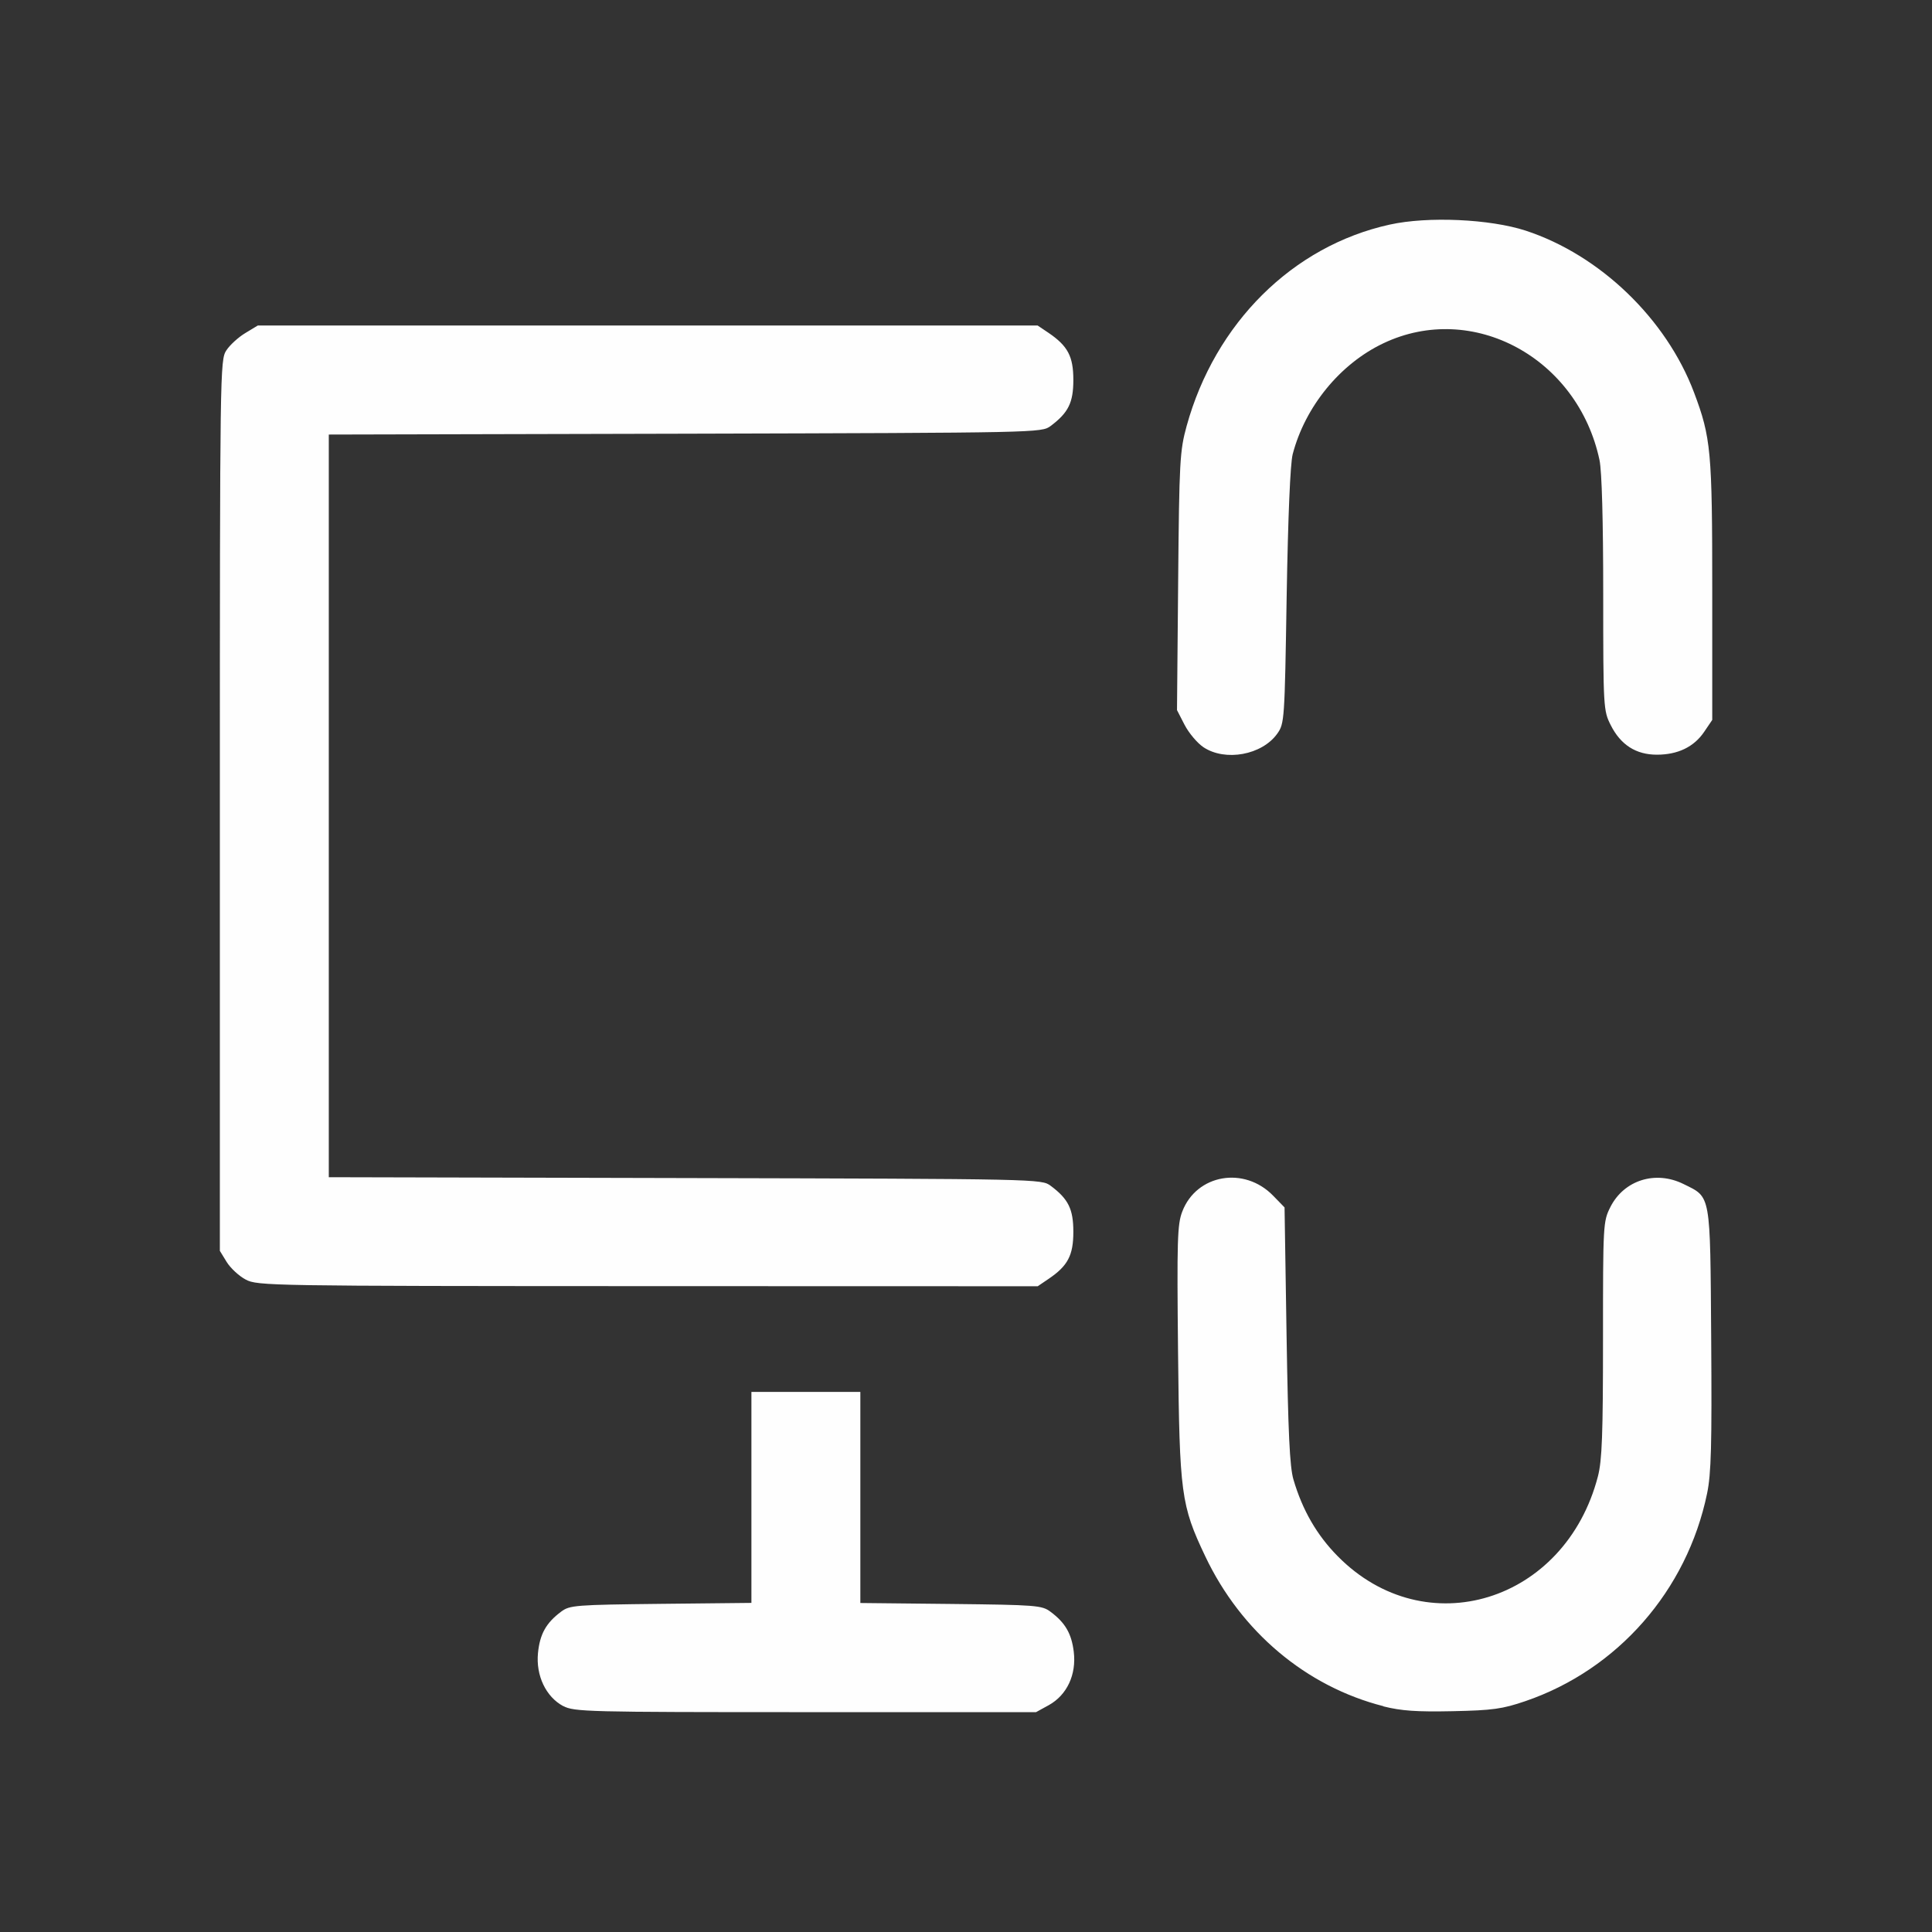 <?xml version="1.0" encoding="UTF-8" standalone="no"?>
<!-- Created with Inkscape (http://www.inkscape.org/) -->

<svg
   version="1.1"
   id="svg2"
   width="1600"
   height="1600"
   viewBox="0 0 1600 1600"
   sodipodi:docname="lockview_off.svg"
   inkscape:version="1.2.2 (732a01da63, 2022-12-09)"
   xmlns:inkscape="http://www.inkscape.org/namespaces/inkscape"
   xmlns:sodipodi="http://sodipodi.sourceforge.net/DTD/sodipodi-0.dtd"
   xmlns="http://www.w3.org/2000/svg"
   xmlns:svg="http://www.w3.org/2000/svg"
   xmlns:rdf="http://www.w3.org/1999/02/22-rdf-syntax-ns#"
   xmlns:cc="http://creativecommons.org/ns#"
   xmlns:dc="http://purl.org/dc/elements/1.1/">
  <rect x="0" y="0" width="1600" height="1600" fill="#333333" stroke="none"/>
  <defs
     id="defs6" />
  <sodipodi:namedview
     pagecolor="#808080"
     bordercolor="#666666"
     borderopacity="1"
     objecttolerance="10"
     gridtolerance="10"
     guidetolerance="10"
     inkscape:pageopacity="0"
     inkscape:pageshadow="2"
     inkscape:window-width="1993"
     inkscape:window-height="1009"
     id="namedview4"
     showgrid="false"
     inkscape:zoom="0.5"
     inkscape:cx="107"
     inkscape:cy="186"
     inkscape:window-x="-8"
     inkscape:window-y="-8"
     inkscape:window-maximized="1"
     inkscape:current-layer="LOCKVIEW_OFF"
     inkscape:showpageshadow="0"
     inkscape:pagecheckerboard="true"
     inkscape:deskcolor="#d1d1d1" />
  <g
     id="LOCKVIEW_OFF"
     transform="matrix(87.5,0,0,87.5,100,100)"
     style="stroke-width:0.011">
    <path
       style="fill:none;stroke-width:0"
       d="M 0,8 V 0 h 8 8 v 8 8 H 8 0 Z m 8.785,6.994 c 0.171,-0.096 0.261,-0.289 0.235,-0.504 -0.02,-0.171 -0.08,-0.274 -0.22,-0.379 -0.081,-0.061 -0.134,-0.065 -0.943,-0.074 L 7,14.028 V 13.03 12.031 H 6.484 5.969 v 0.999 0.999 l -0.857,0.009 c -0.809,0.009 -0.862,0.013 -0.943,0.074 -0.143,0.107 -0.202,0.212 -0.219,0.391 -0.014,0.14 -0.003,0.195 0.057,0.307 0.144,0.268 -0.002,0.253 2.474,0.253 h 2.184 z m 4.512,-0.037 c 0.716,-0.245 1.297,-0.797 1.578,-1.5 0.179,-0.446 0.19,-0.569 0.18,-1.928 -0.01,-1.391 -4.06e-4,-1.337 -0.261,-1.466 -0.266,-0.132 -0.564,-0.038 -0.693,0.217 -0.069,0.137 -0.07,0.16 -0.07,1.251 0,0.902 -0.009,1.147 -0.048,1.298 -0.108,0.417 -0.326,0.738 -0.644,0.95 -0.851,0.568 -1.93,0.125 -2.238,-0.92 -0.035,-0.12 -0.051,-0.438 -0.065,-1.366 L 11.016,10.285 10.909,10.174 c -0.274,-0.283 -0.726,-0.204 -0.861,0.149 -0.046,0.122 -0.051,0.271 -0.04,1.336 0.012,1.115 0.018,1.217 0.081,1.45 0.26,0.95 0.967,1.669 1.863,1.896 0.171,0.043 0.316,0.054 0.657,0.046 0.38,-0.008 0.47,-0.021 0.688,-0.095 z M 8.782,10.961 C 8.963,10.837 9.016,10.738 9.016,10.516 c 0,-0.215 -0.047,-0.31 -0.215,-0.436 C 8.715,10.016 8.693,10.016 5.341,10.007 L 1.969,9.999 V 6.484 2.97 l 3.373,-0.008 C 8.693,2.953 8.715,2.953 8.8,2.889 8.968,2.763 9.016,2.668 9.016,2.453 9.016,2.231 8.963,2.131 8.782,2.008 L 8.678,1.938 4.988,1.938 1.297,1.938 1.178,2.01 C 1.113,2.049 1.032,2.123 0.999,2.174 0.939,2.264 0.938,2.362 0.938,6.481 L 0.938,10.696 1.003,10.802 c 0.036,0.058 0.117,0.133 0.18,0.166 0.111,0.059 0.221,0.06 3.805,0.062 l 3.691,0.001 z M 10.769,5.949 c 0.059,-0.028 0.138,-0.095 0.177,-0.148 0.068,-0.096 0.07,-0.122 0.09,-1.301 0.012,-0.757 0.033,-1.255 0.057,-1.344 0.069,-0.265 0.228,-0.541 0.428,-0.743 0.506,-0.511 1.228,-0.588 1.818,-0.194 0.322,0.215 0.574,0.594 0.658,0.992 0.022,0.104 0.035,0.573 0.035,1.267 0,1.08 0.001,1.104 0.07,1.24 C 14.196,5.907 14.341,6 14.539,6 14.737,6 14.89,5.927 14.986,5.785 L 15.062,5.673 V 4.448 c 0,-1.32 -0.012,-1.447 -0.172,-1.873 C 14.627,1.876 13.999,1.272 13.297,1.042 12.959,0.931 12.371,0.905 12.01,0.984 11.258,1.15 10.613,1.678 10.264,2.414 10.033,2.902 10.021,2.999 10.008,4.359 l -0.011,1.219 0.072,0.14 C 10.165,5.907 10.31,6 10.508,6 c 0.085,0 0.203,-0.023 0.262,-0.051 z"
       id="path821"
       inkscape:connector-curvature="0" />
    <path
       style="fill:#fefefe;stroke-width:0"
       d="m 4.188,15.005 c -0.164,-0.088 -0.26,-0.289 -0.239,-0.503 0.018,-0.179 0.076,-0.284 0.219,-0.391 0.081,-0.061 0.134,-0.065 0.943,-0.074 L 5.969,14.028 V 13.03 12.031 H 6.484 7 v 0.999 0.999 l 0.857,0.009 c 0.809,0.009 0.862,0.013 0.943,0.074 0.14,0.104 0.199,0.207 0.22,0.379 0.026,0.216 -0.064,0.408 -0.235,0.504 L 8.663,15.062 H 6.48 c -2.067,0 -2.189,-0.003 -2.292,-0.058 z m 7.764,9.9e-4 c -0.732,-0.186 -1.349,-0.705 -1.688,-1.42 -0.229,-0.483 -0.243,-0.587 -0.257,-1.926 -0.011,-1.066 -0.007,-1.215 0.04,-1.336 0.135,-0.353 0.587,-0.432 0.861,-0.149 l 0.107,0.11 0.019,1.209 c 0.015,0.928 0.03,1.246 0.065,1.366 0.085,0.29 0.222,0.527 0.42,0.727 0.831,0.842 2.153,0.435 2.462,-0.757 0.039,-0.151 0.048,-0.396 0.048,-1.298 0,-1.091 0.001,-1.114 0.07,-1.251 0.129,-0.255 0.428,-0.349 0.693,-0.217 0.261,0.129 0.251,0.075 0.261,1.466 0.007,1.008 2.19e-4,1.274 -0.039,1.463 -0.19,0.917 -0.845,1.666 -1.72,1.965 -0.217,0.074 -0.308,0.087 -0.688,0.095 -0.341,0.007 -0.486,-0.003 -0.657,-0.046 z M 1.183,10.968 C 1.12,10.935 1.039,10.86 1.003,10.802 L 0.938,10.696 0.938,6.481 c 2e-4,-4.119 0.002,-4.217 0.061,-4.307 C 1.032,2.123 1.113,2.049 1.178,2.01 L 1.297,1.938 4.988,1.938 8.678,1.938 8.782,2.008 c 0.182,0.124 0.234,0.223 0.234,0.445 0,0.215 -0.047,0.31 -0.215,0.436 -0.086,0.064 -0.108,0.064 -3.459,0.073 L 1.969,2.97 V 6.484 9.999 l 3.373,0.008 c 3.351,0.008 3.373,0.009 3.459,0.073 0.168,0.125 0.215,0.221 0.215,0.436 0,0.222 -0.052,0.322 -0.234,0.445 l -0.103,0.07 -3.691,-0.001 c -3.584,-0.001 -3.694,-0.003 -3.805,-0.062 z M 10.247,5.929 c -0.058,-0.039 -0.138,-0.134 -0.178,-0.211 L 9.997,5.578 10.008,4.359 c 0.01,-1.141 0.016,-1.235 0.08,-1.469 0.269,-0.975 1.004,-1.705 1.922,-1.907 0.361,-0.08 0.949,-0.053 1.287,0.057 0.702,0.23 1.331,0.834 1.594,1.533 0.16,0.426 0.172,0.553 0.172,1.873 v 1.225 l -0.076,0.112 C 14.89,5.927 14.737,6 14.539,6 14.341,6 14.196,5.907 14.102,5.72 14.033,5.583 14.031,5.559 14.031,4.479 14.031,3.785 14.018,3.317 13.996,3.212 13.791,2.244 12.795,1.705 11.951,2.106 11.541,2.3 11.21,2.705 11.092,3.156 11.069,3.245 11.048,3.743 11.035,4.5 11.016,5.679 11.014,5.705 10.946,5.801 10.802,6.003 10.454,6.067 10.247,5.929 Z"
       id="path819"
       inkscape:connector-curvature="0" />
  </g>
</svg>

